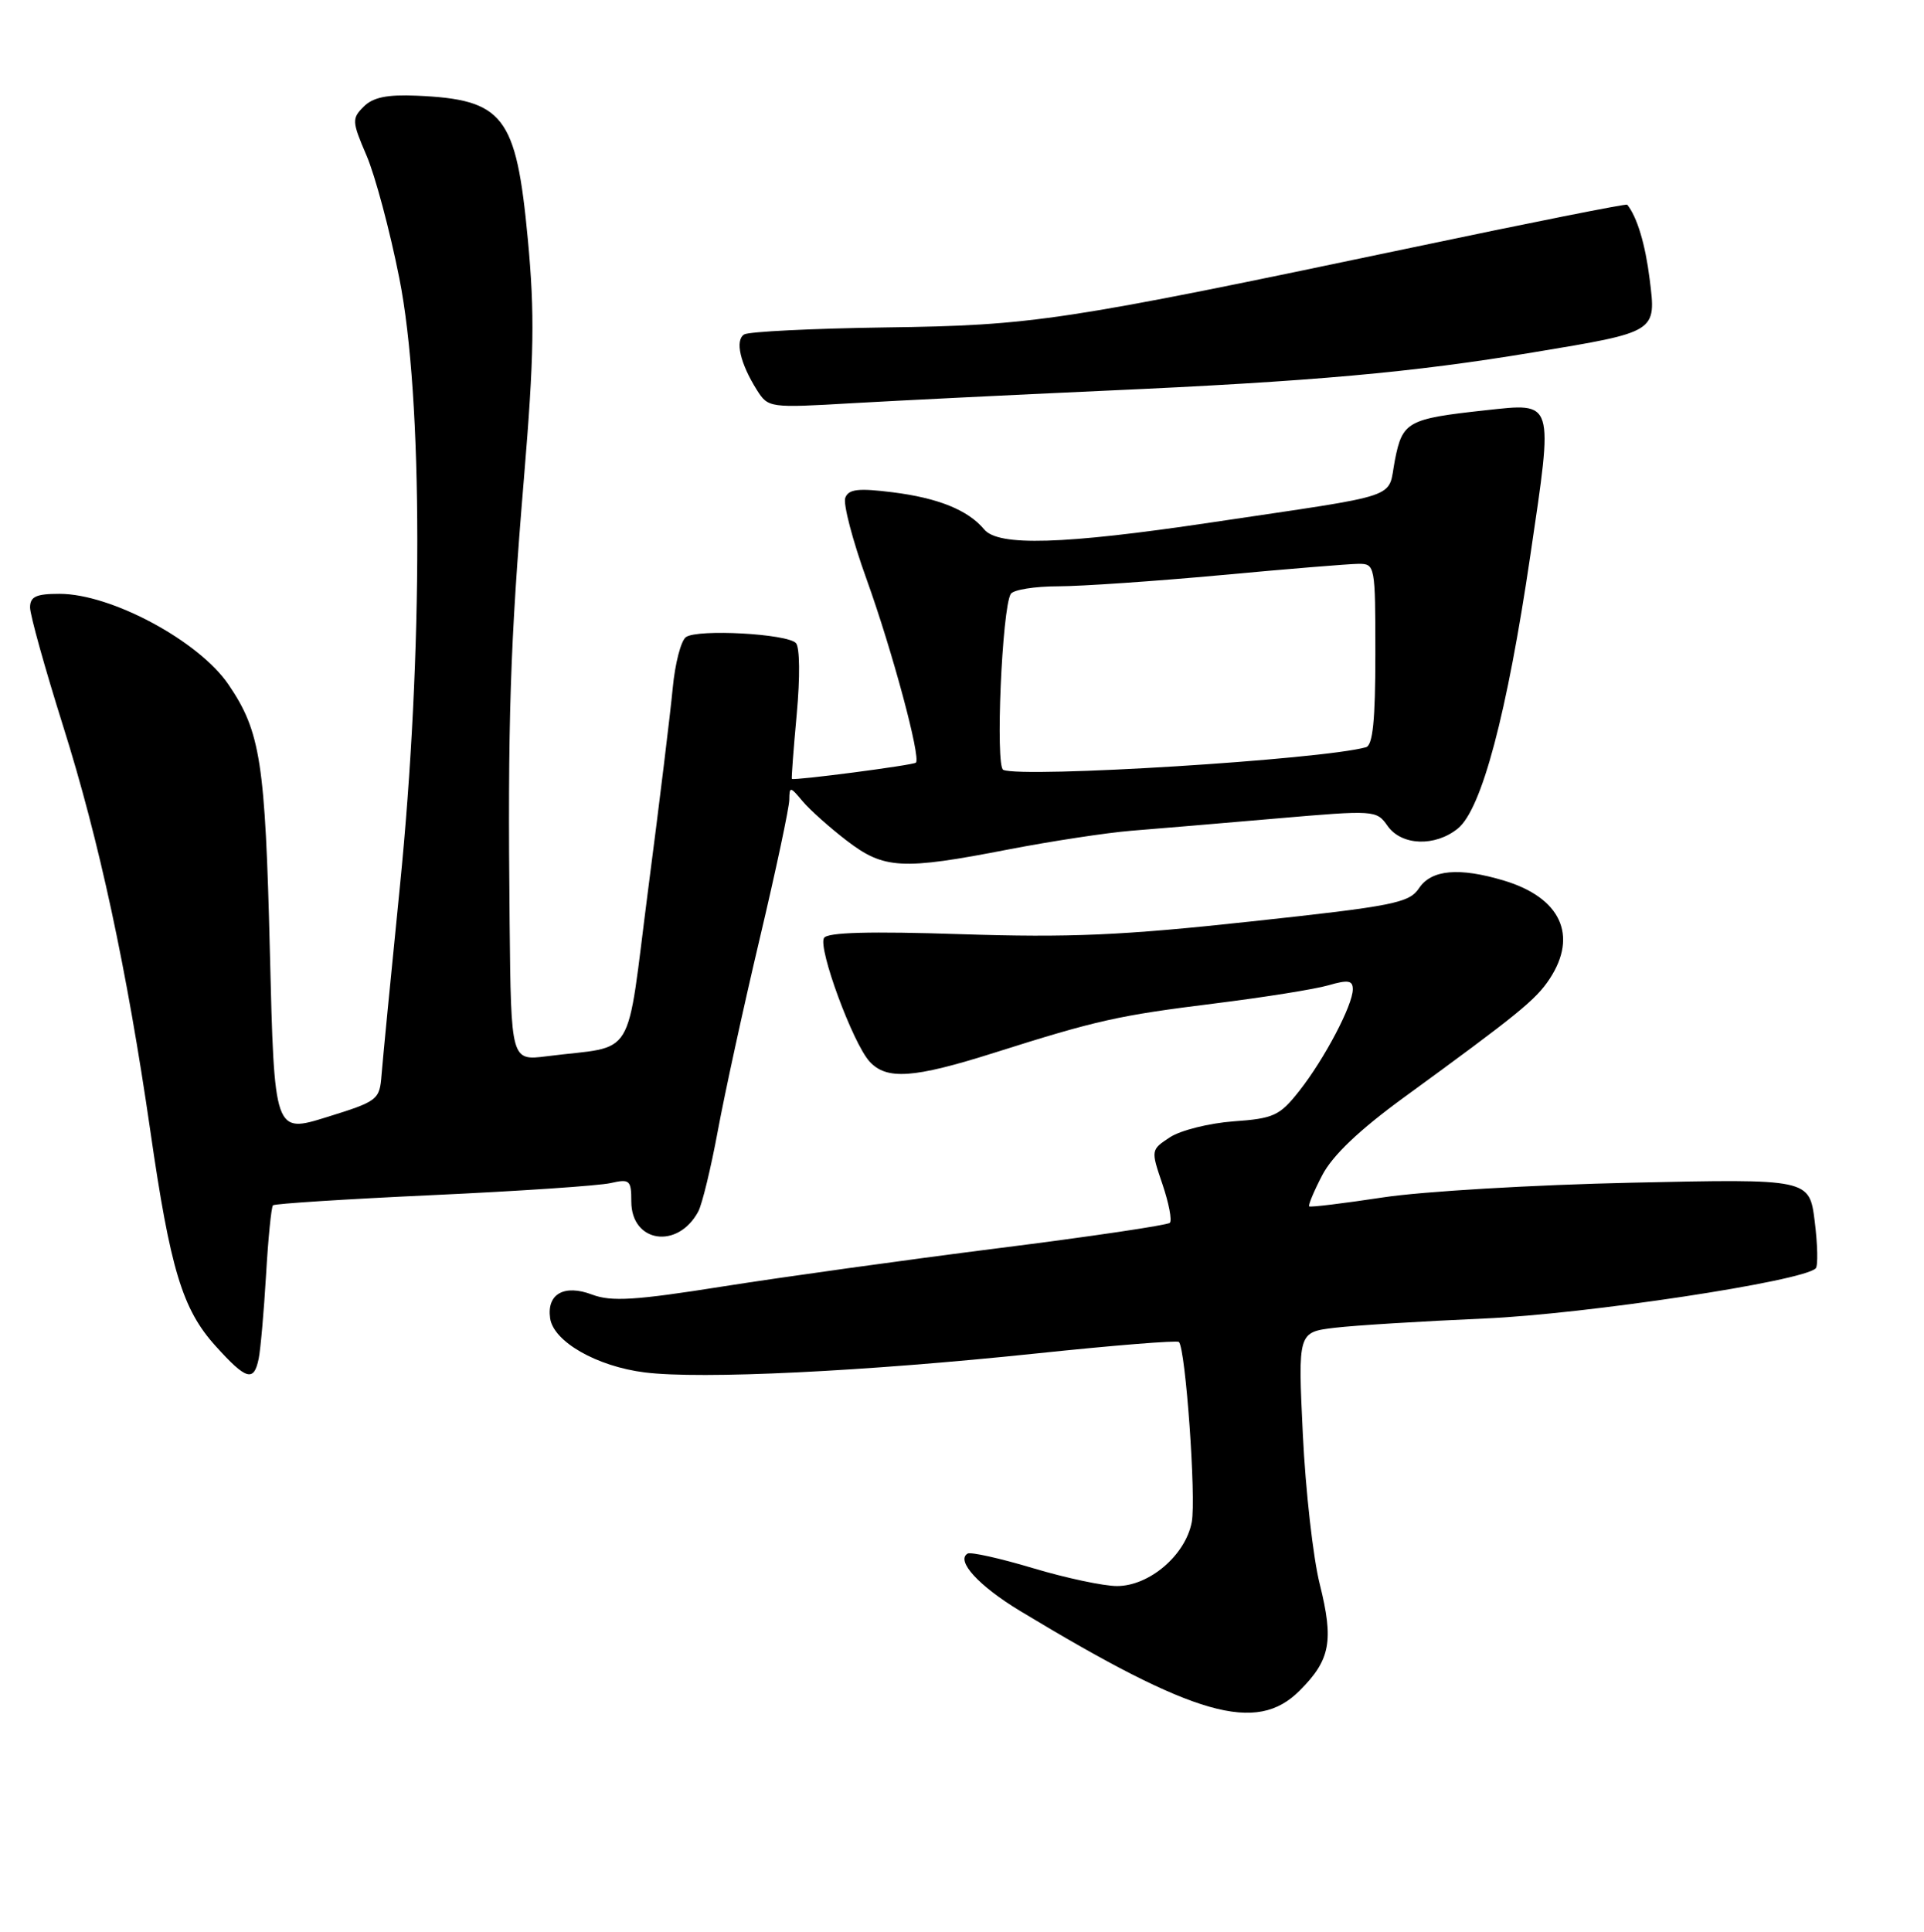 <?xml version="1.0" encoding="UTF-8" standalone="no"?>
<!DOCTYPE svg PUBLIC "-//W3C//DTD SVG 1.1//EN" "http://www.w3.org/Graphics/SVG/1.1/DTD/svg11.dtd" >
<svg xmlns="http://www.w3.org/2000/svg" xmlns:xlink="http://www.w3.org/1999/xlink" version="1.1" viewBox="0 0 256 257">
 <g >
 <path fill="currentColor"
d=" M 172.92 224.92 C 177.02 220.83 177.49 218.31 175.60 210.74 C 174.72 207.25 173.71 198.28 173.35 190.81 C 172.70 177.23 172.70 177.23 177.60 176.64 C 180.30 176.32 189.25 175.77 197.50 175.41 C 211.04 174.82 239.87 170.46 241.59 168.74 C 241.91 168.43 241.85 165.61 241.46 162.49 C 240.75 156.82 240.75 156.82 217.12 157.34 C 204.13 157.62 189.22 158.50 184.00 159.30 C 178.78 160.09 174.37 160.63 174.20 160.49 C 174.04 160.35 174.82 158.48 175.94 156.33 C 177.31 153.71 180.86 150.33 186.74 146.04 C 202.02 134.91 204.35 133.01 206.19 130.22 C 209.99 124.45 207.65 119.41 200.11 117.15 C 194.14 115.36 190.45 115.69 188.81 118.16 C 187.50 120.13 185.45 120.54 166.43 122.59 C 149.31 124.45 142.30 124.75 127.90 124.28 C 115.75 123.88 110.10 124.03 109.64 124.78 C 108.81 126.12 113.46 138.75 115.69 141.21 C 117.95 143.70 121.53 143.46 132.24 140.07 C 146.01 135.71 148.75 135.10 161.67 133.49 C 168.18 132.68 174.96 131.60 176.75 131.08 C 179.37 130.32 180.00 130.42 180.00 131.61 C 180.00 133.71 176.23 140.88 172.88 145.13 C 170.28 148.43 169.49 148.80 164.13 149.18 C 160.89 149.42 157.09 150.37 155.68 151.29 C 153.12 152.97 153.12 152.99 154.67 157.54 C 155.52 160.05 155.97 162.37 155.65 162.68 C 155.34 162.99 145.05 164.52 132.79 166.06 C 120.53 167.61 104.07 169.90 96.21 171.14 C 84.50 173.00 81.35 173.19 78.79 172.23 C 75.07 170.82 72.73 172.14 73.20 175.38 C 73.65 178.49 79.40 181.78 85.79 182.58 C 93.28 183.52 115.04 182.46 137.97 180.05 C 148.13 178.98 156.63 178.30 156.86 178.53 C 157.75 179.42 159.17 199.29 158.57 202.49 C 157.74 206.89 152.93 211.00 148.62 211.00 C 146.84 211.00 141.81 209.93 137.44 208.62 C 133.07 207.31 129.16 206.44 128.75 206.68 C 127.14 207.62 130.24 211.00 135.74 214.32 C 159.00 228.36 167.16 230.69 172.92 224.92 Z  M 34.42 180.75 C 34.67 179.51 35.11 174.51 35.40 169.62 C 35.68 164.74 36.10 160.57 36.32 160.35 C 36.53 160.13 46.11 159.52 57.60 158.99 C 69.10 158.46 79.74 157.74 81.25 157.39 C 83.79 156.81 84.00 157.00 84.00 159.85 C 84.00 165.33 90.19 166.25 92.91 161.17 C 93.43 160.19 94.60 155.36 95.51 150.44 C 96.42 145.52 98.92 134.03 101.08 124.90 C 103.24 115.77 105.01 107.44 105.02 106.40 C 105.04 104.60 105.13 104.61 106.77 106.57 C 107.72 107.71 110.36 110.07 112.64 111.82 C 117.62 115.64 119.97 115.77 134.21 113.00 C 139.87 111.91 147.20 110.79 150.50 110.52 C 153.80 110.26 162.49 109.52 169.81 108.89 C 182.91 107.76 183.15 107.77 184.62 109.87 C 186.47 112.51 190.94 112.68 193.98 110.22 C 197.15 107.65 200.52 94.96 203.63 73.83 C 206.70 53.06 206.86 53.59 197.67 54.58 C 187.28 55.71 186.61 56.08 185.60 61.21 C 184.57 66.50 187.08 65.64 161.00 69.53 C 141.48 72.44 132.83 72.70 130.95 70.43 C 128.81 67.86 124.84 66.25 118.76 65.49 C 114.20 64.92 112.91 65.07 112.47 66.22 C 112.16 67.01 113.44 71.90 115.31 77.08 C 118.73 86.59 122.55 100.79 121.87 101.46 C 121.52 101.80 105.66 103.87 105.36 103.62 C 105.29 103.55 105.58 99.67 106.01 95.00 C 106.46 90.11 106.42 86.10 105.90 85.55 C 104.73 84.31 92.87 83.66 91.28 84.75 C 90.61 85.20 89.82 88.26 89.51 91.54 C 89.20 94.82 87.74 106.84 86.25 118.25 C 83.22 141.64 84.83 138.98 72.75 140.52 C 68.00 141.12 68.00 141.12 67.81 122.81 C 67.54 95.97 67.87 85.73 69.71 63.68 C 71.07 47.36 71.16 41.73 70.23 31.82 C 68.68 15.35 67.04 13.24 55.43 12.73 C 51.51 12.56 49.62 12.95 48.39 14.19 C 46.80 15.77 46.83 16.17 48.77 20.69 C 49.91 23.34 51.88 30.69 53.13 37.01 C 56.30 52.91 56.32 86.90 53.20 118.00 C 52.01 129.82 50.92 141.06 50.77 142.97 C 50.51 146.33 50.29 146.50 43.50 148.61 C 36.50 150.79 36.50 150.79 35.91 126.65 C 35.29 101.37 34.67 97.35 30.40 91.07 C 26.45 85.26 14.80 79.00 7.92 79.00 C 4.80 79.00 4.00 79.37 4.00 80.82 C 4.00 81.82 5.98 88.91 8.39 96.57 C 13.20 111.82 16.88 128.91 20.01 150.50 C 22.66 168.87 24.28 174.19 28.66 179.04 C 32.76 183.59 33.78 183.89 34.42 180.75 Z  M 147.00 51.98 C 174.74 50.74 187.87 49.56 204.00 46.88 C 220.53 44.14 220.38 44.22 219.50 37.16 C 218.92 32.50 217.83 28.86 216.51 27.23 C 216.39 27.08 203.51 29.64 187.90 32.93 C 141.20 42.74 137.55 43.29 117.81 43.56 C 108.08 43.70 99.62 44.12 99.02 44.49 C 97.77 45.26 98.48 48.35 100.72 51.90 C 102.22 54.26 102.39 54.28 113.37 53.64 C 119.49 53.29 134.62 52.54 147.00 51.98 Z  M 133.49 102.42 C 132.42 101.97 133.32 80.91 134.49 79.01 C 134.84 78.46 137.68 78.00 140.81 78.00 C 143.94 77.99 153.70 77.32 162.50 76.51 C 171.30 75.69 179.51 75.02 180.75 75.01 C 182.96 75.00 183.00 75.22 183.00 87.03 C 183.00 95.80 182.66 99.16 181.75 99.41 C 175.85 101.06 136.15 103.53 133.49 102.42 Z "/>
</g>
</svg>